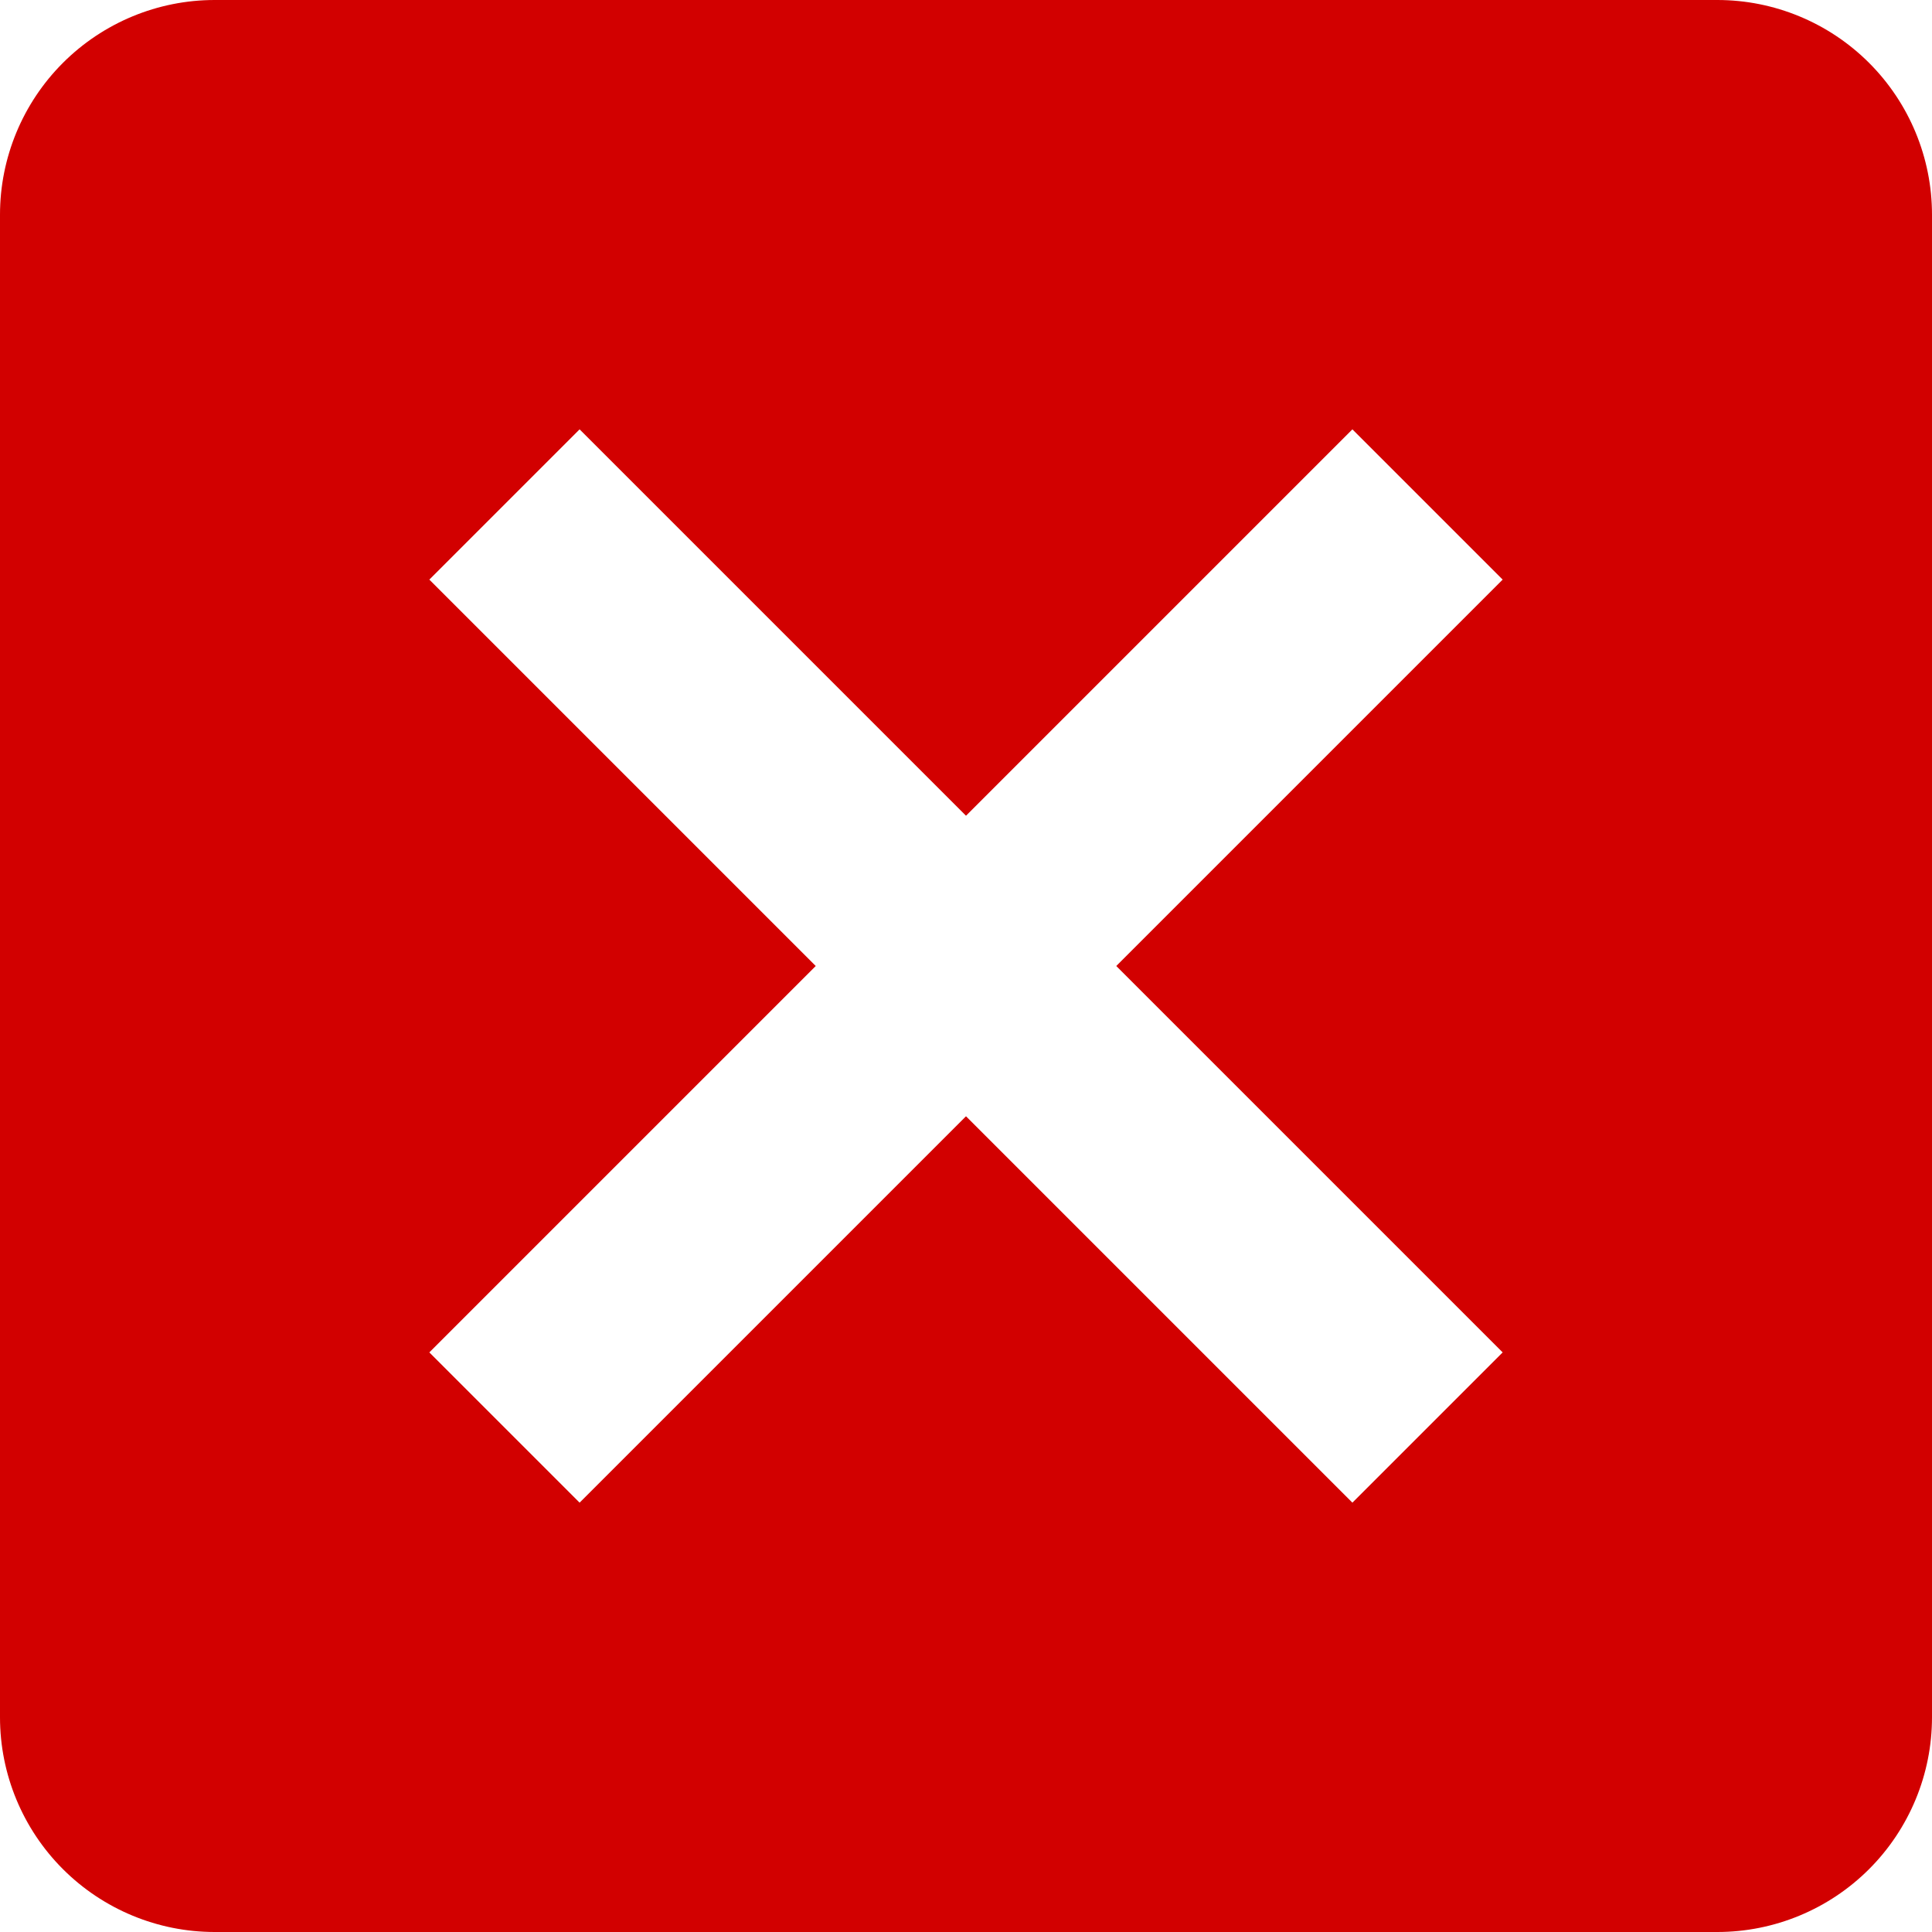 <svg width="24" height="24" viewBox="0 0 18 18" fill="none" xmlns="http://www.w3.org/2000/svg">
<path d="M16 0H2C1.47 0 0.961 0.211 0.586 0.586C0.211 0.961 0 1.47 0 2V16C0 16.53 0.211 17.039 0.586 17.414C0.961 17.789 1.47 18 2 18H16C16.53 18 17.039 17.789 17.414 17.414C17.789 17.039 18 16.53 18 16V2C18 1.47 17.789 0.961 17.414 0.586C17.039 0.211 16.53 0 16 0ZM12.6 14L9 10.4L5.4 14L4 12.6L7.6 9L4 5.4L5.4 4L9 7.6L12.6 4L14 5.4L10.4 9L14 12.6L12.6 14Z" fill="#D20000"/>
</svg>
